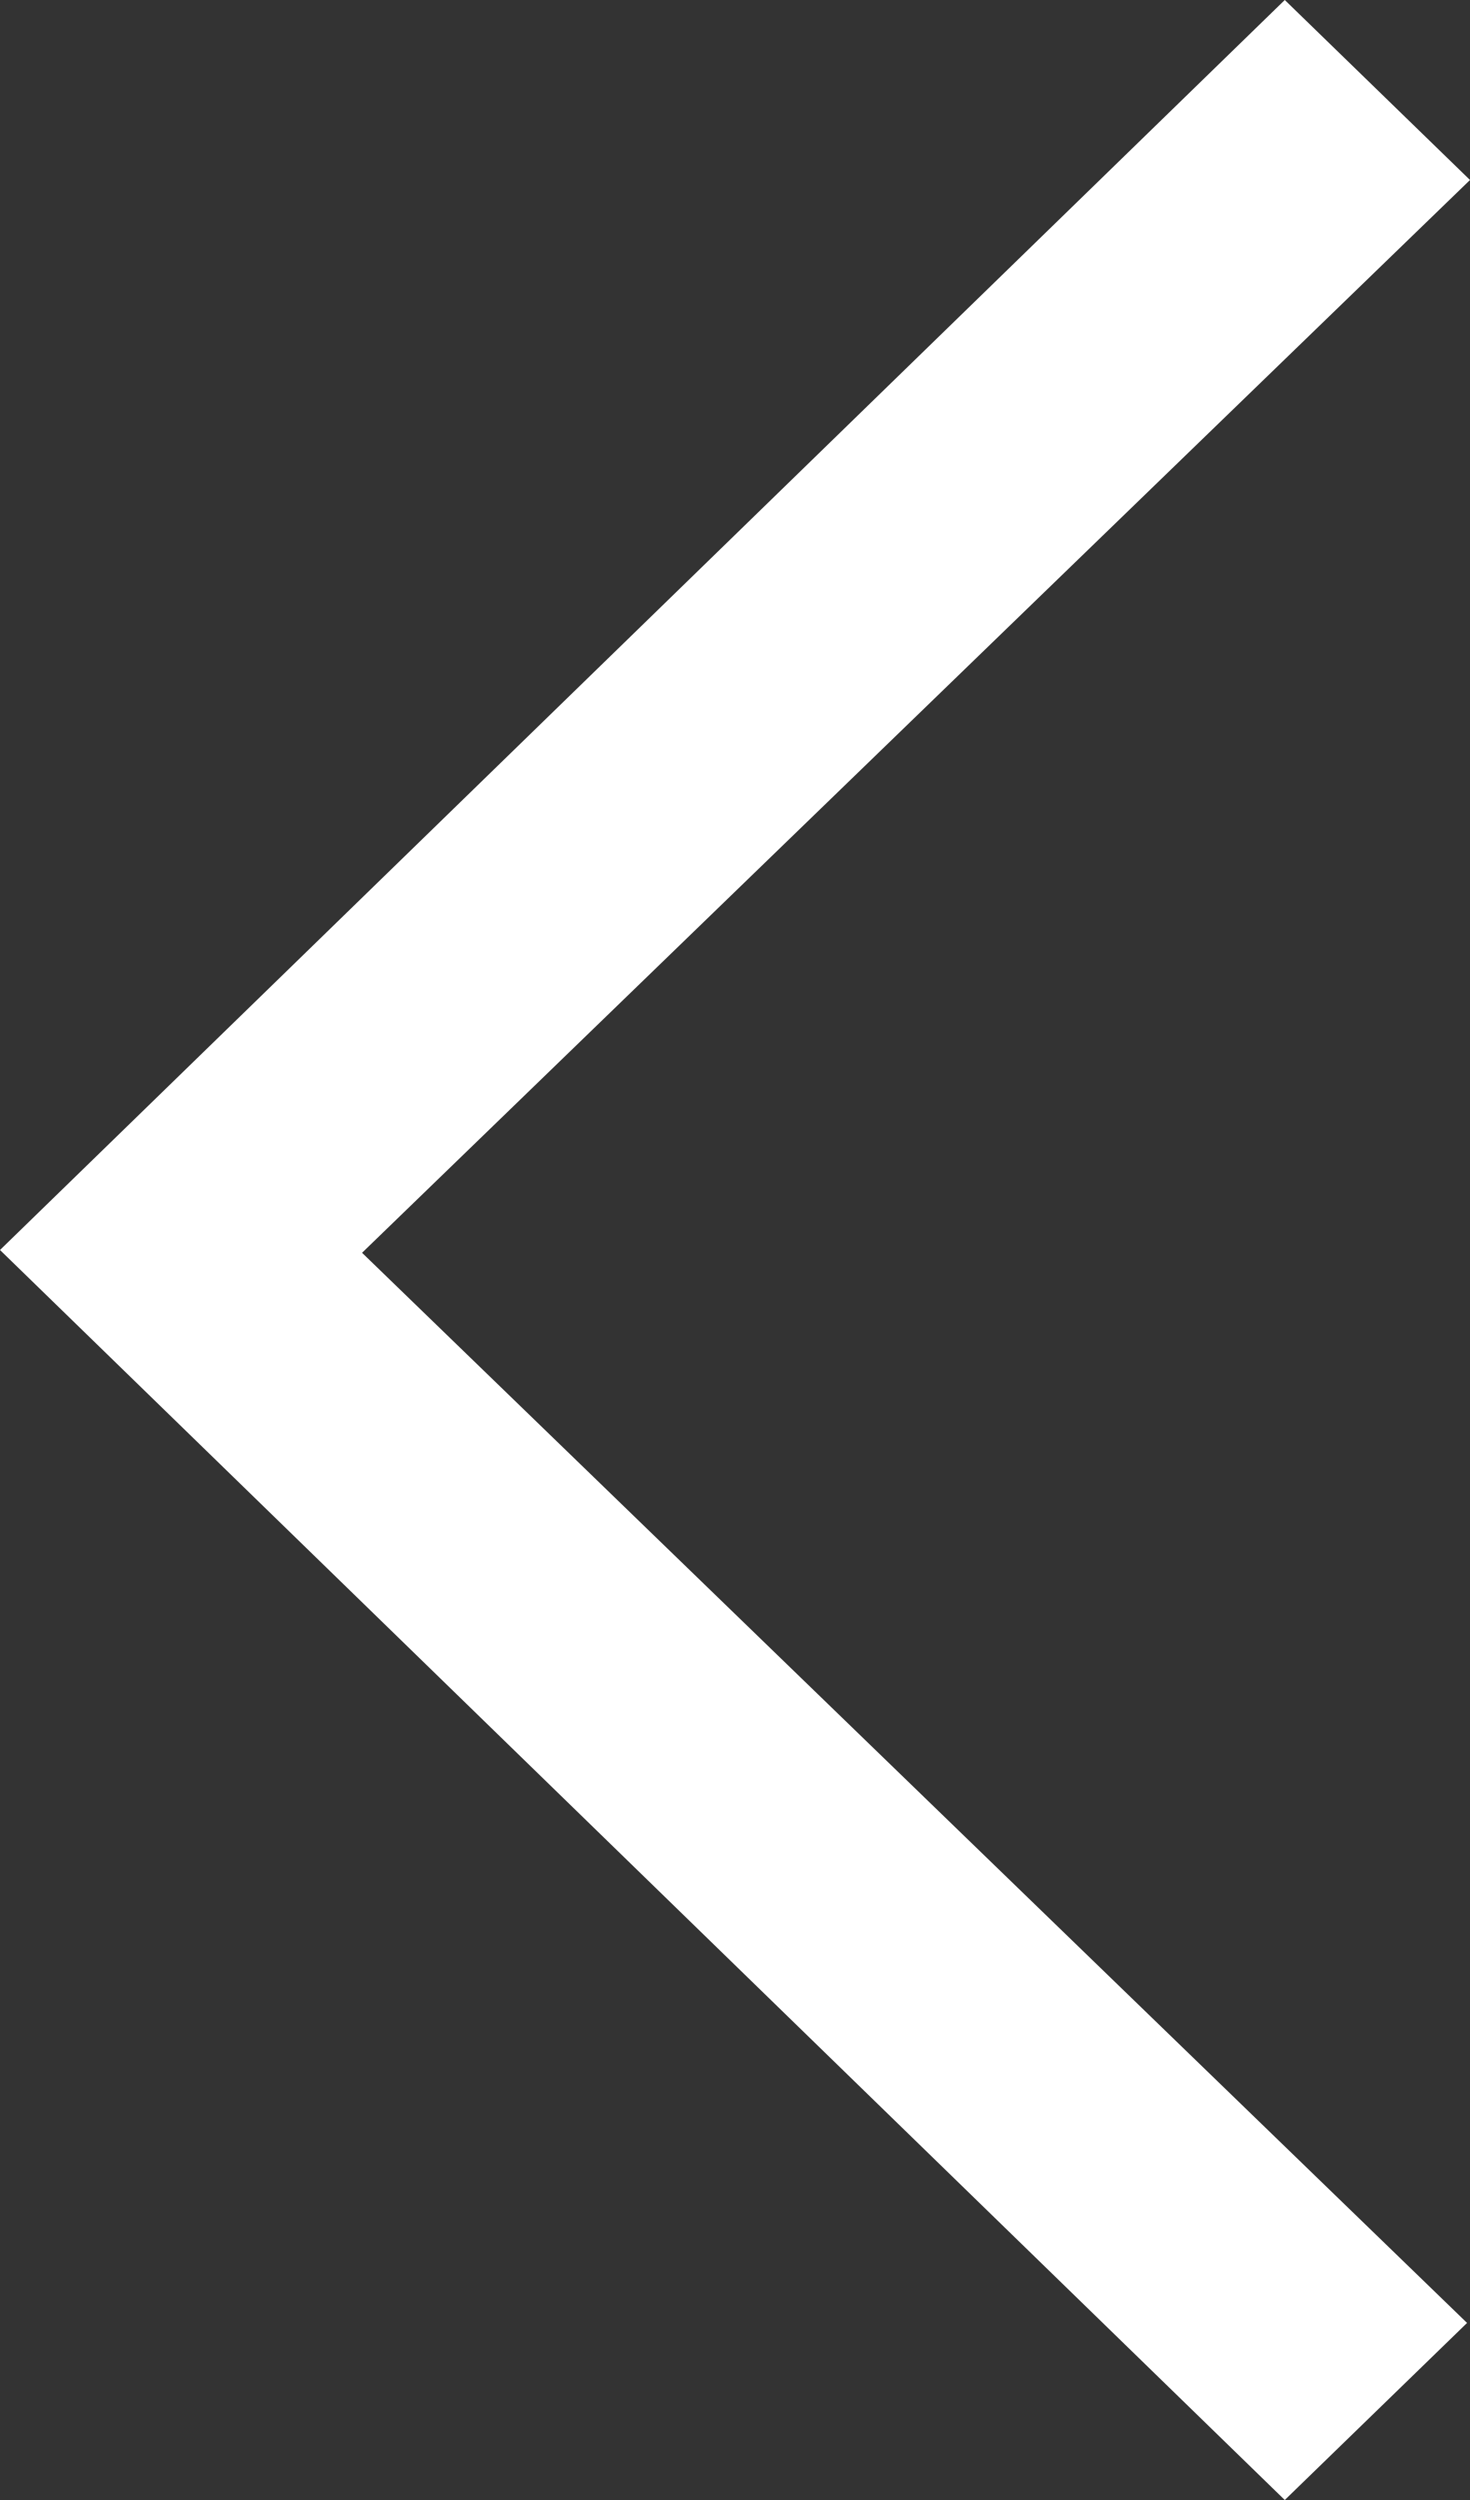 <svg xmlns="http://www.w3.org/2000/svg" width="10" height="17" fill="none" viewBox="0 0 10 17">
    <rect x="0" y="0" width="10" height="17" fill="#333333" stroke="none"/>
    <path fill="#fff" fill-rule="evenodd" d="M0 8.5L8.74 0 10 1.224 2.463 8.519l7.517 7.277L8.74 17 0 8.5z" clip-rule="evenodd"/>
</svg>
